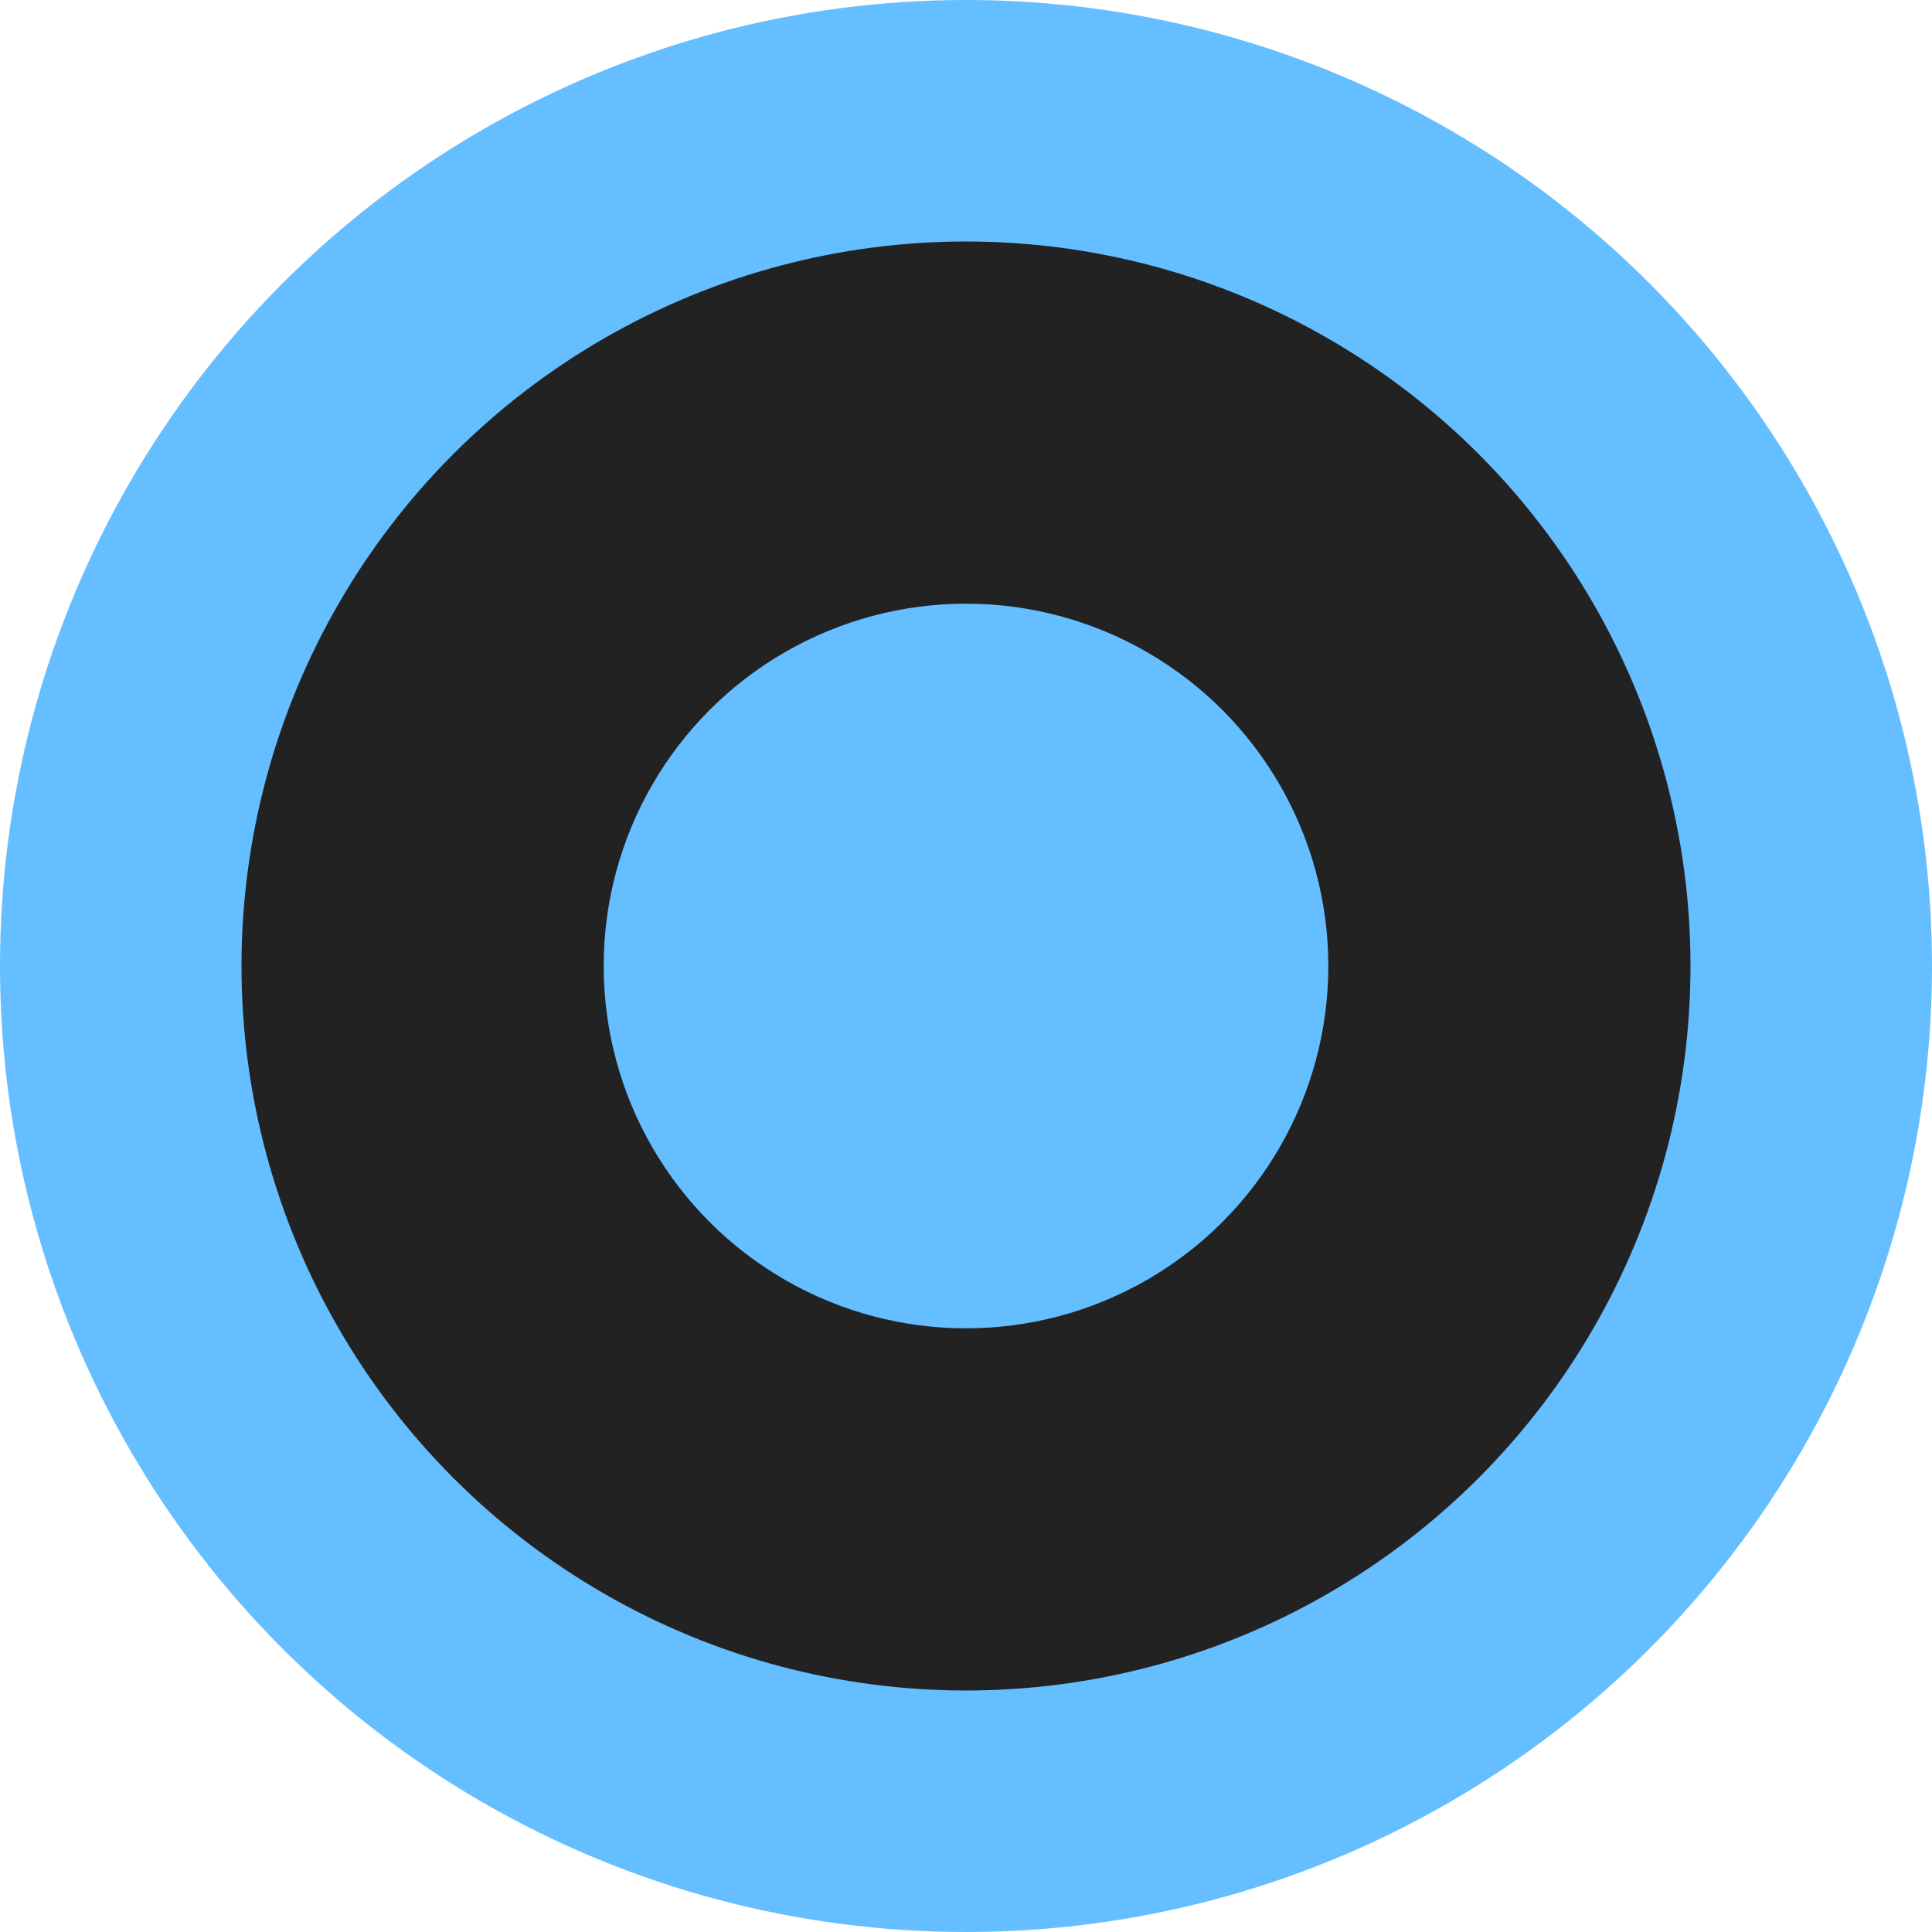 <svg width="13" height="13" viewBox="0 0 13 13" fill="none" xmlns="http://www.w3.org/2000/svg">
<circle cx="6.5" cy="6.5" r="6.5" fill="#65BEFF"/>
<circle cx="6.5" cy="6.5" r="4.875" fill="#222222"/>
<circle cx="6.5" cy="6.5" r="2.438" fill="#65BEFF"/>
</svg>
